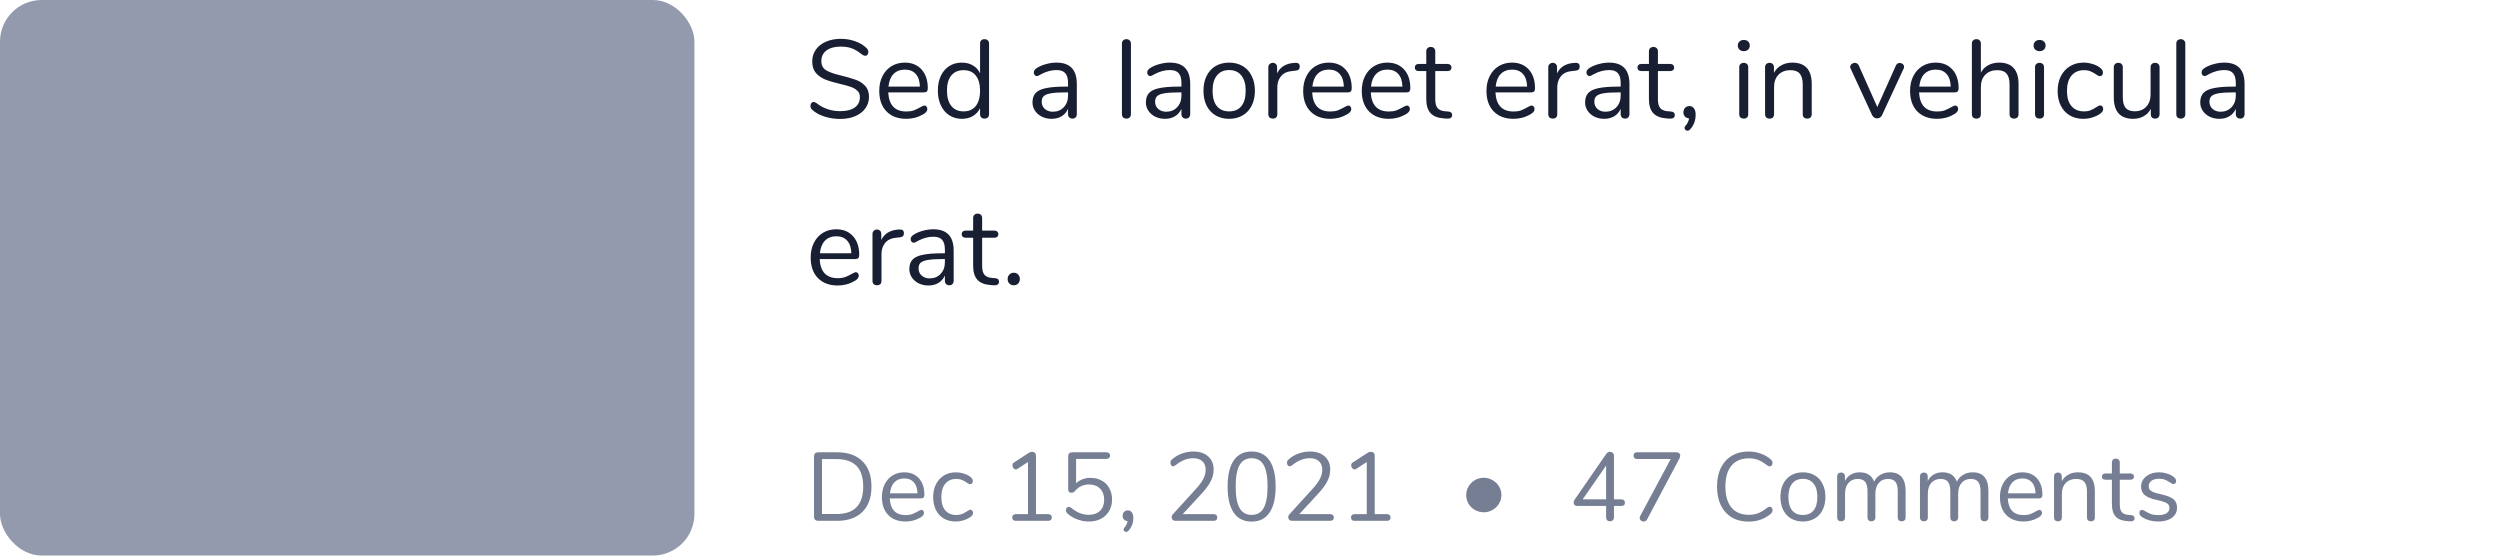 <svg width="360" height="80" viewBox="0 0 360 80" fill="none" xmlns="http://www.w3.org/2000/svg">
<rect width="100" height="80" rx="6" fill="#939AAD"/>
<path d="M120.992 17.128C120.192 17.128 119.424 17.011 118.688 16.776C117.963 16.531 117.381 16.205 116.944 15.8C116.784 15.651 116.704 15.464 116.704 15.24C116.704 15.091 116.747 14.963 116.832 14.856C116.917 14.739 117.019 14.68 117.136 14.68C117.275 14.68 117.424 14.739 117.584 14.856C118.576 15.624 119.707 16.008 120.976 16.008C121.893 16.008 122.597 15.832 123.088 15.48C123.579 15.128 123.824 14.627 123.824 13.976C123.824 13.603 123.707 13.304 123.472 13.08C123.237 12.845 122.928 12.659 122.544 12.52C122.16 12.381 121.643 12.237 120.992 12.088C120.117 11.885 119.397 11.672 118.832 11.448C118.277 11.224 117.824 10.904 117.472 10.488C117.131 10.072 116.96 9.528 116.96 8.856C116.96 8.216 117.131 7.651 117.472 7.16C117.824 6.659 118.309 6.275 118.928 6.008C119.557 5.731 120.272 5.592 121.072 5.592C121.819 5.592 122.512 5.709 123.152 5.944C123.803 6.168 124.347 6.493 124.784 6.92C124.955 7.091 125.04 7.277 125.04 7.48C125.04 7.629 124.997 7.763 124.912 7.88C124.827 7.987 124.725 8.04 124.608 8.04C124.491 8.04 124.336 7.981 124.144 7.864C123.621 7.437 123.136 7.139 122.688 6.968C122.24 6.797 121.701 6.712 121.072 6.712C120.187 6.712 119.499 6.899 119.008 7.272C118.517 7.635 118.272 8.147 118.272 8.808C118.272 9.373 118.485 9.8 118.912 10.088C119.349 10.365 120.016 10.611 120.912 10.824C121.883 11.059 122.645 11.277 123.2 11.48C123.755 11.672 124.213 11.965 124.576 12.36C124.949 12.755 125.136 13.283 125.136 13.944C125.136 14.573 124.96 15.128 124.608 15.608C124.267 16.088 123.781 16.461 123.152 16.728C122.523 16.995 121.803 17.128 120.992 17.128ZM133.107 15.192C133.224 15.192 133.326 15.24 133.411 15.336C133.496 15.432 133.539 15.555 133.539 15.704C133.539 15.971 133.352 16.216 132.979 16.44C132.595 16.664 132.19 16.835 131.763 16.952C131.336 17.059 130.92 17.112 130.515 17.112C129.31 17.112 128.355 16.755 127.651 16.04C126.958 15.325 126.611 14.339 126.611 13.08C126.611 12.28 126.766 11.576 127.075 10.968C127.384 10.349 127.816 9.869 128.371 9.528C128.936 9.187 129.576 9.016 130.291 9.016C131.304 9.016 132.11 9.347 132.707 10.008C133.304 10.669 133.603 11.565 133.603 12.696C133.603 12.909 133.56 13.064 133.475 13.16C133.39 13.256 133.251 13.304 133.059 13.304H127.907C128.003 15.139 128.872 16.056 130.515 16.056C130.931 16.056 131.288 16.003 131.587 15.896C131.886 15.779 132.206 15.624 132.547 15.432C132.824 15.272 133.011 15.192 133.107 15.192ZM130.307 10.024C129.624 10.024 129.075 10.237 128.659 10.664C128.254 11.091 128.014 11.693 127.939 12.472H132.467C132.446 11.683 132.248 11.08 131.875 10.664C131.502 10.237 130.979 10.024 130.307 10.024ZM141.769 5.64C141.971 5.64 142.131 5.699 142.249 5.816C142.366 5.933 142.425 6.083 142.425 6.264V16.44C142.425 16.632 142.366 16.787 142.249 16.904C142.131 17.021 141.971 17.08 141.769 17.08C141.566 17.08 141.406 17.021 141.289 16.904C141.182 16.787 141.129 16.632 141.129 16.44V15.576C140.894 16.067 140.547 16.445 140.089 16.712C139.641 16.979 139.113 17.112 138.505 17.112C137.822 17.112 137.219 16.941 136.697 16.6C136.174 16.259 135.769 15.784 135.481 15.176C135.193 14.557 135.049 13.843 135.049 13.032C135.049 12.232 135.193 11.528 135.481 10.92C135.769 10.312 136.174 9.843 136.697 9.512C137.219 9.181 137.822 9.016 138.505 9.016C139.113 9.016 139.641 9.149 140.089 9.416C140.547 9.683 140.894 10.061 141.129 10.552V6.264C141.129 6.072 141.182 5.923 141.289 5.816C141.406 5.699 141.566 5.64 141.769 5.64ZM138.761 16.04C139.518 16.04 140.099 15.784 140.505 15.272C140.921 14.749 141.129 14.013 141.129 13.064C141.129 12.115 140.921 11.384 140.505 10.872C140.099 10.36 139.518 10.104 138.761 10.104C138.003 10.104 137.411 10.36 136.985 10.872C136.569 11.384 136.361 12.104 136.361 13.032C136.361 13.981 136.569 14.723 136.985 15.256C137.411 15.779 138.003 16.04 138.761 16.04ZM152.134 9.016C154.086 9.016 155.062 10.04 155.062 12.088V16.44C155.062 16.632 155.003 16.787 154.886 16.904C154.779 17.021 154.63 17.08 154.438 17.08C154.246 17.08 154.091 17.021 153.974 16.904C153.857 16.787 153.798 16.632 153.798 16.44V15.672C153.595 16.131 153.286 16.488 152.87 16.744C152.454 16.989 151.974 17.112 151.43 17.112C150.929 17.112 150.465 17.011 150.038 16.808C149.622 16.605 149.291 16.323 149.046 15.96C148.801 15.597 148.678 15.197 148.678 14.76C148.678 14.173 148.827 13.72 149.126 13.4C149.425 13.069 149.915 12.835 150.598 12.696C151.281 12.547 152.23 12.472 153.446 12.472H153.798V11.944C153.798 11.304 153.665 10.835 153.398 10.536C153.142 10.237 152.721 10.088 152.134 10.088C151.409 10.088 150.673 10.285 149.926 10.68C149.638 10.861 149.435 10.952 149.318 10.952C149.19 10.952 149.083 10.904 148.998 10.808C148.913 10.712 148.87 10.589 148.87 10.44C148.87 10.291 148.913 10.163 148.998 10.056C149.094 9.939 149.243 9.821 149.446 9.704C149.819 9.491 150.241 9.325 150.71 9.208C151.19 9.08 151.665 9.016 152.134 9.016ZM151.606 16.088C152.246 16.088 152.769 15.875 153.174 15.448C153.59 15.011 153.798 14.451 153.798 13.768V13.304H153.51C152.571 13.304 151.857 13.347 151.366 13.432C150.875 13.507 150.523 13.64 150.31 13.832C150.107 14.013 150.006 14.285 150.006 14.648C150.006 15.064 150.155 15.411 150.454 15.688C150.763 15.955 151.147 16.088 151.606 16.088ZM162.215 17.08C162.023 17.08 161.863 17.027 161.735 16.92C161.618 16.803 161.559 16.643 161.559 16.44V6.28C161.559 6.077 161.618 5.923 161.735 5.816C161.863 5.699 162.023 5.64 162.215 5.64C162.397 5.64 162.546 5.699 162.663 5.816C162.791 5.923 162.855 6.077 162.855 6.28V16.44C162.855 16.643 162.791 16.803 162.663 16.92C162.546 17.027 162.397 17.08 162.215 17.08ZM168.462 9.016C170.414 9.016 171.39 10.04 171.39 12.088V16.44C171.39 16.632 171.331 16.787 171.214 16.904C171.107 17.021 170.958 17.08 170.766 17.08C170.574 17.08 170.419 17.021 170.302 16.904C170.185 16.787 170.126 16.632 170.126 16.44V15.672C169.923 16.131 169.614 16.488 169.198 16.744C168.782 16.989 168.302 17.112 167.758 17.112C167.257 17.112 166.793 17.011 166.366 16.808C165.95 16.605 165.619 16.323 165.374 15.96C165.129 15.597 165.006 15.197 165.006 14.76C165.006 14.173 165.155 13.72 165.454 13.4C165.753 13.069 166.243 12.835 166.926 12.696C167.609 12.547 168.558 12.472 169.774 12.472H170.126V11.944C170.126 11.304 169.993 10.835 169.726 10.536C169.47 10.237 169.049 10.088 168.462 10.088C167.737 10.088 167.001 10.285 166.254 10.68C165.966 10.861 165.763 10.952 165.646 10.952C165.518 10.952 165.411 10.904 165.326 10.808C165.241 10.712 165.198 10.589 165.198 10.44C165.198 10.291 165.241 10.163 165.326 10.056C165.422 9.939 165.571 9.821 165.774 9.704C166.147 9.491 166.569 9.325 167.038 9.208C167.518 9.08 167.993 9.016 168.462 9.016ZM167.934 16.088C168.574 16.088 169.097 15.875 169.502 15.448C169.918 15.011 170.126 14.451 170.126 13.768V13.304H169.838C168.899 13.304 168.185 13.347 167.694 13.432C167.203 13.507 166.851 13.64 166.638 13.832C166.435 14.013 166.334 14.285 166.334 14.648C166.334 15.064 166.483 15.411 166.782 15.688C167.091 15.955 167.475 16.088 167.934 16.088ZM176.995 17.112C176.259 17.112 175.608 16.947 175.043 16.616C174.488 16.285 174.056 15.816 173.747 15.208C173.448 14.589 173.299 13.875 173.299 13.064C173.299 12.253 173.448 11.544 173.747 10.936C174.056 10.317 174.488 9.843 175.043 9.512C175.608 9.181 176.259 9.016 176.995 9.016C177.731 9.016 178.381 9.181 178.947 9.512C179.512 9.843 179.944 10.317 180.243 10.936C180.552 11.544 180.707 12.253 180.707 13.064C180.707 13.875 180.552 14.589 180.243 15.208C179.944 15.816 179.512 16.285 178.947 16.616C178.381 16.947 177.731 17.112 176.995 17.112ZM176.995 16.04C177.763 16.04 178.349 15.789 178.755 15.288C179.171 14.776 179.379 14.035 179.379 13.064C179.379 12.115 179.171 11.384 178.755 10.872C178.339 10.349 177.752 10.088 176.995 10.088C176.237 10.088 175.651 10.349 175.235 10.872C174.819 11.384 174.611 12.115 174.611 13.064C174.611 14.024 174.813 14.76 175.219 15.272C175.635 15.784 176.227 16.04 176.995 16.04ZM186.494 9.048C186.942 9.016 187.166 9.197 187.166 9.592C187.166 9.763 187.118 9.901 187.022 10.008C186.926 10.104 186.76 10.163 186.526 10.184L186.046 10.232C185.331 10.296 184.798 10.552 184.446 11C184.104 11.437 183.934 11.955 183.934 12.552V16.44C183.934 16.653 183.875 16.813 183.758 16.92C183.64 17.027 183.486 17.08 183.294 17.08C183.102 17.08 182.942 17.027 182.814 16.92C182.696 16.803 182.638 16.643 182.638 16.44V9.688C182.638 9.485 182.702 9.331 182.83 9.224C182.958 9.107 183.112 9.048 183.294 9.048C183.464 9.048 183.608 9.107 183.726 9.224C183.843 9.331 183.902 9.48 183.902 9.672V10.568C184.126 10.099 184.44 9.741 184.846 9.496C185.262 9.251 185.736 9.107 186.27 9.064L186.494 9.048ZM194.154 15.192C194.271 15.192 194.373 15.24 194.458 15.336C194.543 15.432 194.586 15.555 194.586 15.704C194.586 15.971 194.399 16.216 194.026 16.44C193.642 16.664 193.237 16.835 192.81 16.952C192.383 17.059 191.967 17.112 191.562 17.112C190.357 17.112 189.402 16.755 188.698 16.04C188.005 15.325 187.658 14.339 187.658 13.08C187.658 12.28 187.813 11.576 188.122 10.968C188.431 10.349 188.863 9.869 189.418 9.528C189.983 9.187 190.623 9.016 191.338 9.016C192.351 9.016 193.157 9.347 193.754 10.008C194.351 10.669 194.65 11.565 194.65 12.696C194.65 12.909 194.607 13.064 194.522 13.16C194.437 13.256 194.298 13.304 194.106 13.304H188.954C189.05 15.139 189.919 16.056 191.562 16.056C191.978 16.056 192.335 16.003 192.634 15.896C192.933 15.779 193.253 15.624 193.594 15.432C193.871 15.272 194.058 15.192 194.154 15.192ZM191.354 10.024C190.671 10.024 190.122 10.237 189.706 10.664C189.301 11.091 189.061 11.693 188.986 12.472H193.514C193.493 11.683 193.295 11.08 192.922 10.664C192.549 10.237 192.026 10.024 191.354 10.024ZM202.591 15.192C202.709 15.192 202.81 15.24 202.895 15.336C202.981 15.432 203.023 15.555 203.023 15.704C203.023 15.971 202.837 16.216 202.463 16.44C202.079 16.664 201.674 16.835 201.247 16.952C200.821 17.059 200.405 17.112 199.999 17.112C198.794 17.112 197.839 16.755 197.135 16.04C196.442 15.325 196.095 14.339 196.095 13.08C196.095 12.28 196.25 11.576 196.559 10.968C196.869 10.349 197.301 9.869 197.855 9.528C198.421 9.187 199.061 9.016 199.775 9.016C200.789 9.016 201.594 9.347 202.191 10.008C202.789 10.669 203.087 11.565 203.087 12.696C203.087 12.909 203.045 13.064 202.959 13.16C202.874 13.256 202.735 13.304 202.543 13.304H197.391C197.487 15.139 198.357 16.056 199.999 16.056C200.415 16.056 200.773 16.003 201.071 15.896C201.37 15.779 201.69 15.624 202.031 15.432C202.309 15.272 202.495 15.192 202.591 15.192ZM199.791 10.024C199.109 10.024 198.559 10.237 198.143 10.664C197.738 11.091 197.498 11.693 197.423 12.472H201.951C201.93 11.683 201.733 11.08 201.359 10.664C200.986 10.237 200.463 10.024 199.791 10.024ZM208.55 16.056C208.923 16.088 209.11 16.259 209.11 16.568C209.11 16.749 209.041 16.888 208.902 16.984C208.774 17.069 208.577 17.101 208.31 17.08L207.878 17.048C207.025 16.984 206.395 16.728 205.99 16.28C205.585 15.832 205.382 15.155 205.382 14.248V10.232H204.31C204.129 10.232 203.985 10.189 203.878 10.104C203.782 10.008 203.734 9.885 203.734 9.736C203.734 9.576 203.782 9.448 203.878 9.352C203.985 9.256 204.129 9.208 204.31 9.208H205.382V7.4C205.382 7.197 205.441 7.043 205.558 6.936C205.675 6.819 205.835 6.76 206.038 6.76C206.23 6.76 206.385 6.819 206.502 6.936C206.619 7.043 206.678 7.197 206.678 7.4V9.208H208.454C208.625 9.208 208.758 9.256 208.854 9.352C208.961 9.448 209.014 9.576 209.014 9.736C209.014 9.885 208.961 10.008 208.854 10.104C208.758 10.189 208.625 10.232 208.454 10.232H206.678V14.312C206.678 14.899 206.795 15.325 207.03 15.592C207.275 15.848 207.638 15.992 208.118 16.024L208.55 16.056ZM220.545 15.192C220.662 15.192 220.763 15.24 220.849 15.336C220.934 15.432 220.977 15.555 220.977 15.704C220.977 15.971 220.79 16.216 220.417 16.44C220.033 16.664 219.627 16.835 219.201 16.952C218.774 17.059 218.358 17.112 217.953 17.112C216.747 17.112 215.793 16.755 215.089 16.04C214.395 15.325 214.049 14.339 214.049 13.08C214.049 12.28 214.203 11.576 214.513 10.968C214.822 10.349 215.254 9.869 215.809 9.528C216.374 9.187 217.014 9.016 217.729 9.016C218.742 9.016 219.547 9.347 220.145 10.008C220.742 10.669 221.041 11.565 221.041 12.696C221.041 12.909 220.998 13.064 220.913 13.16C220.827 13.256 220.689 13.304 220.497 13.304H215.345C215.441 15.139 216.31 16.056 217.953 16.056C218.369 16.056 218.726 16.003 219.025 15.896C219.323 15.779 219.643 15.624 219.985 15.432C220.262 15.272 220.449 15.192 220.545 15.192ZM217.745 10.024C217.062 10.024 216.513 10.237 216.097 10.664C215.691 11.091 215.451 11.693 215.377 12.472H219.905C219.883 11.683 219.686 11.08 219.313 10.664C218.939 10.237 218.417 10.024 217.745 10.024ZM226.806 9.048C227.254 9.016 227.478 9.197 227.478 9.592C227.478 9.763 227.43 9.901 227.334 10.008C227.238 10.104 227.073 10.163 226.838 10.184L226.358 10.232C225.643 10.296 225.11 10.552 224.758 11C224.417 11.437 224.246 11.955 224.246 12.552V16.44C224.246 16.653 224.187 16.813 224.07 16.92C223.953 17.027 223.798 17.08 223.606 17.08C223.414 17.08 223.254 17.027 223.126 16.92C223.009 16.803 222.95 16.643 222.95 16.44V9.688C222.95 9.485 223.014 9.331 223.142 9.224C223.27 9.107 223.425 9.048 223.606 9.048C223.777 9.048 223.921 9.107 224.038 9.224C224.155 9.331 224.214 9.48 224.214 9.672V10.568C224.438 10.099 224.753 9.741 225.158 9.496C225.574 9.251 226.049 9.107 226.582 9.064L226.806 9.048ZM231.712 9.016C233.664 9.016 234.64 10.04 234.64 12.088V16.44C234.64 16.632 234.581 16.787 234.464 16.904C234.357 17.021 234.208 17.08 234.016 17.08C233.824 17.08 233.669 17.021 233.552 16.904C233.435 16.787 233.376 16.632 233.376 16.44V15.672C233.173 16.131 232.864 16.488 232.448 16.744C232.032 16.989 231.552 17.112 231.008 17.112C230.507 17.112 230.043 17.011 229.616 16.808C229.2 16.605 228.869 16.323 228.624 15.96C228.379 15.597 228.256 15.197 228.256 14.76C228.256 14.173 228.405 13.72 228.704 13.4C229.003 13.069 229.493 12.835 230.176 12.696C230.859 12.547 231.808 12.472 233.024 12.472H233.376V11.944C233.376 11.304 233.243 10.835 232.976 10.536C232.72 10.237 232.299 10.088 231.712 10.088C230.987 10.088 230.251 10.285 229.504 10.68C229.216 10.861 229.013 10.952 228.896 10.952C228.768 10.952 228.661 10.904 228.576 10.808C228.491 10.712 228.448 10.589 228.448 10.44C228.448 10.291 228.491 10.163 228.576 10.056C228.672 9.939 228.821 9.821 229.024 9.704C229.397 9.491 229.819 9.325 230.288 9.208C230.768 9.08 231.243 9.016 231.712 9.016ZM231.184 16.088C231.824 16.088 232.347 15.875 232.752 15.448C233.168 15.011 233.376 14.451 233.376 13.768V13.304H233.088C232.149 13.304 231.435 13.347 230.944 13.432C230.453 13.507 230.101 13.64 229.888 13.832C229.685 14.013 229.584 14.285 229.584 14.648C229.584 15.064 229.733 15.411 230.032 15.688C230.341 15.955 230.725 16.088 231.184 16.088ZM240.613 16.056C240.986 16.088 241.173 16.259 241.173 16.568C241.173 16.749 241.103 16.888 240.965 16.984C240.837 17.069 240.639 17.101 240.373 17.08L239.941 17.048C239.087 16.984 238.458 16.728 238.053 16.28C237.647 15.832 237.445 15.155 237.445 14.248V10.232H236.373C236.191 10.232 236.047 10.189 235.941 10.104C235.845 10.008 235.796 9.885 235.796 9.736C235.796 9.576 235.845 9.448 235.941 9.352C236.047 9.256 236.191 9.208 236.373 9.208H237.445V7.4C237.445 7.197 237.503 7.043 237.621 6.936C237.738 6.819 237.898 6.76 238.101 6.76C238.293 6.76 238.447 6.819 238.565 6.936C238.682 7.043 238.741 7.197 238.741 7.4V9.208H240.516C240.687 9.208 240.821 9.256 240.917 9.352C241.023 9.448 241.077 9.576 241.077 9.736C241.077 9.885 241.023 10.008 240.917 10.104C240.821 10.189 240.687 10.232 240.516 10.232H238.741V14.312C238.741 14.899 238.858 15.325 239.093 15.592C239.338 15.848 239.701 15.992 240.181 16.024L240.613 16.056ZM243.277 15.272C243.543 15.272 243.757 15.379 243.917 15.592C244.087 15.795 244.173 16.104 244.173 16.52C244.173 17.363 243.901 18.072 243.357 18.648C243.25 18.765 243.127 18.824 242.989 18.824C242.882 18.824 242.786 18.781 242.701 18.696C242.615 18.621 242.573 18.531 242.573 18.424C242.573 18.307 242.615 18.205 242.701 18.12C242.978 17.832 243.154 17.475 243.229 17.048C242.994 17.027 242.797 16.941 242.637 16.792C242.487 16.632 242.413 16.429 242.413 16.184C242.413 15.917 242.493 15.699 242.653 15.528C242.823 15.357 243.031 15.272 243.277 15.272ZM251.106 17.08C250.914 17.08 250.754 17.027 250.626 16.92C250.509 16.803 250.45 16.643 250.45 16.44V9.688C250.45 9.485 250.509 9.331 250.626 9.224C250.754 9.107 250.914 9.048 251.106 9.048C251.298 9.048 251.453 9.107 251.57 9.224C251.687 9.331 251.746 9.485 251.746 9.688V16.44C251.746 16.653 251.687 16.813 251.57 16.92C251.453 17.027 251.298 17.08 251.106 17.08ZM251.106 7.368C250.85 7.368 250.642 7.293 250.482 7.144C250.322 6.995 250.242 6.797 250.242 6.552C250.242 6.317 250.322 6.125 250.482 5.976C250.642 5.827 250.85 5.752 251.106 5.752C251.362 5.752 251.57 5.827 251.73 5.976C251.89 6.125 251.97 6.317 251.97 6.552C251.97 6.797 251.89 6.995 251.73 7.144C251.57 7.293 251.362 7.368 251.106 7.368ZM258.089 9.016C259.955 9.016 260.889 10.045 260.889 12.104V16.44C260.889 16.643 260.83 16.803 260.713 16.92C260.606 17.027 260.451 17.08 260.249 17.08C260.046 17.08 259.886 17.027 259.769 16.92C259.651 16.803 259.593 16.643 259.593 16.44V12.184C259.593 11.459 259.449 10.931 259.161 10.6C258.883 10.269 258.435 10.104 257.817 10.104C257.102 10.104 256.531 10.323 256.105 10.76C255.678 11.197 255.465 11.789 255.465 12.536V16.44C255.465 16.643 255.406 16.803 255.289 16.92C255.182 17.027 255.027 17.08 254.825 17.08C254.622 17.08 254.462 17.027 254.345 16.92C254.227 16.803 254.169 16.643 254.169 16.44V9.688C254.169 9.496 254.227 9.341 254.345 9.224C254.462 9.107 254.622 9.048 254.825 9.048C255.017 9.048 255.166 9.107 255.273 9.224C255.39 9.341 255.449 9.491 255.449 9.672V10.488C255.705 10.008 256.062 9.645 256.521 9.4C256.979 9.144 257.502 9.016 258.089 9.016ZM273.004 9.448C273.121 9.192 273.308 9.064 273.564 9.064C273.724 9.064 273.868 9.117 273.996 9.224C274.124 9.331 274.188 9.464 274.188 9.624C274.188 9.72 274.166 9.805 274.124 9.88L271.004 16.6C270.94 16.739 270.844 16.851 270.716 16.936C270.588 17.011 270.449 17.048 270.299 17.048C270.161 17.048 270.028 17.011 269.9 16.936C269.772 16.851 269.67 16.739 269.596 16.6L266.492 9.88C266.449 9.805 266.428 9.725 266.428 9.64C266.428 9.48 266.497 9.341 266.636 9.224C266.785 9.107 266.945 9.048 267.116 9.048C267.222 9.048 267.324 9.08 267.42 9.144C267.526 9.208 267.606 9.299 267.66 9.416L270.332 15.416L273.004 9.448ZM281.545 15.192C281.662 15.192 281.763 15.24 281.849 15.336C281.934 15.432 281.977 15.555 281.977 15.704C281.977 15.971 281.79 16.216 281.417 16.44C281.033 16.664 280.627 16.835 280.201 16.952C279.774 17.059 279.358 17.112 278.953 17.112C277.747 17.112 276.793 16.755 276.089 16.04C275.395 15.325 275.049 14.339 275.049 13.08C275.049 12.28 275.203 11.576 275.513 10.968C275.822 10.349 276.254 9.869 276.809 9.528C277.374 9.187 278.014 9.016 278.729 9.016C279.742 9.016 280.547 9.347 281.145 10.008C281.742 10.669 282.041 11.565 282.041 12.696C282.041 12.909 281.998 13.064 281.913 13.16C281.827 13.256 281.689 13.304 281.497 13.304H276.345C276.441 15.139 277.31 16.056 278.953 16.056C279.369 16.056 279.726 16.003 280.025 15.896C280.323 15.779 280.643 15.624 280.985 15.432C281.262 15.272 281.449 15.192 281.545 15.192ZM278.745 10.024C278.062 10.024 277.513 10.237 277.097 10.664C276.691 11.091 276.451 11.693 276.377 12.472H280.905C280.883 11.683 280.686 11.08 280.313 10.664C279.939 10.237 279.417 10.024 278.745 10.024ZM287.886 9.016C288.803 9.016 289.497 9.277 289.966 9.8C290.435 10.312 290.67 11.08 290.67 12.104V16.44C290.67 16.643 290.611 16.803 290.494 16.92C290.377 17.027 290.222 17.08 290.03 17.08C289.827 17.08 289.667 17.027 289.55 16.92C289.433 16.803 289.374 16.643 289.374 16.44V12.136C289.374 11.443 289.23 10.931 288.942 10.6C288.665 10.269 288.217 10.104 287.598 10.104C286.883 10.104 286.313 10.323 285.886 10.76C285.459 11.197 285.246 11.789 285.246 12.536V16.44C285.246 16.643 285.187 16.803 285.07 16.92C284.963 17.027 284.809 17.08 284.606 17.08C284.403 17.08 284.243 17.027 284.126 16.92C284.009 16.803 283.95 16.643 283.95 16.44V6.264C283.95 6.083 284.009 5.933 284.126 5.816C284.254 5.699 284.414 5.64 284.606 5.64C284.809 5.64 284.963 5.699 285.07 5.816C285.187 5.923 285.246 6.072 285.246 6.264V10.456C285.502 9.987 285.859 9.629 286.318 9.384C286.777 9.139 287.299 9.016 287.886 9.016ZM293.7 17.08C293.508 17.08 293.348 17.027 293.22 16.92C293.102 16.803 293.044 16.643 293.044 16.44V9.688C293.044 9.485 293.102 9.331 293.22 9.224C293.348 9.107 293.508 9.048 293.7 9.048C293.892 9.048 294.046 9.107 294.164 9.224C294.281 9.331 294.34 9.485 294.34 9.688V16.44C294.34 16.653 294.281 16.813 294.164 16.92C294.046 17.027 293.892 17.08 293.7 17.08ZM293.7 7.368C293.444 7.368 293.236 7.293 293.076 7.144C292.916 6.995 292.836 6.797 292.836 6.552C292.836 6.317 292.916 6.125 293.076 5.976C293.236 5.827 293.444 5.752 293.7 5.752C293.956 5.752 294.164 5.827 294.324 5.976C294.484 6.125 294.564 6.317 294.564 6.552C294.564 6.797 294.484 6.995 294.324 7.144C294.164 7.293 293.956 7.368 293.7 7.368ZM299.979 17.112C299.253 17.112 298.608 16.947 298.043 16.616C297.488 16.285 297.056 15.816 296.747 15.208C296.448 14.6 296.299 13.896 296.299 13.096C296.299 12.296 296.453 11.587 296.763 10.968C297.083 10.349 297.525 9.869 298.091 9.528C298.656 9.187 299.307 9.016 300.043 9.016C300.448 9.016 300.848 9.075 301.243 9.192C301.648 9.299 302 9.459 302.299 9.672C302.491 9.8 302.624 9.928 302.699 10.056C302.784 10.173 302.827 10.307 302.827 10.456C302.827 10.605 302.784 10.728 302.699 10.824C302.624 10.92 302.523 10.968 302.395 10.968C302.32 10.968 302.24 10.947 302.155 10.904C302.069 10.861 301.995 10.819 301.931 10.776C301.877 10.733 301.84 10.707 301.819 10.696C301.541 10.515 301.275 10.371 301.019 10.264C300.773 10.157 300.469 10.104 300.107 10.104C299.328 10.104 298.72 10.371 298.283 10.904C297.856 11.427 297.643 12.157 297.643 13.096C297.643 14.035 297.856 14.76 298.283 15.272C298.72 15.784 299.328 16.04 300.107 16.04C300.469 16.04 300.779 15.987 301.035 15.88C301.301 15.773 301.568 15.629 301.835 15.448C301.952 15.373 302.064 15.309 302.171 15.256C302.277 15.203 302.368 15.176 302.443 15.176C302.56 15.176 302.656 15.224 302.731 15.32C302.816 15.416 302.859 15.539 302.859 15.688C302.859 15.827 302.821 15.955 302.747 16.072C302.672 16.179 302.533 16.301 302.331 16.44C302.032 16.643 301.669 16.808 301.243 16.936C300.827 17.053 300.405 17.112 299.979 17.112ZM310.339 9.048C310.541 9.048 310.696 9.107 310.803 9.224C310.92 9.341 310.979 9.496 310.979 9.688V16.456C310.979 16.637 310.92 16.787 310.803 16.904C310.696 17.021 310.541 17.08 310.339 17.08C310.147 17.08 309.992 17.027 309.875 16.92C309.768 16.803 309.715 16.653 309.715 16.472V15.672C309.469 16.141 309.123 16.499 308.675 16.744C308.237 16.989 307.741 17.112 307.187 17.112C306.259 17.112 305.56 16.856 305.091 16.344C304.621 15.821 304.387 15.053 304.387 14.04V9.688C304.387 9.496 304.445 9.341 304.563 9.224C304.68 9.107 304.84 9.048 305.043 9.048C305.245 9.048 305.4 9.107 305.507 9.224C305.624 9.341 305.683 9.496 305.683 9.688V14.008C305.683 14.701 305.821 15.213 306.099 15.544C306.376 15.864 306.813 16.024 307.411 16.024C308.093 16.024 308.643 15.805 309.059 15.368C309.475 14.92 309.683 14.333 309.683 13.608V9.688C309.683 9.496 309.741 9.341 309.859 9.224C309.976 9.107 310.136 9.048 310.339 9.048ZM314.044 17.08C313.852 17.08 313.692 17.027 313.564 16.92C313.446 16.803 313.388 16.643 313.388 16.44V6.28C313.388 6.077 313.446 5.923 313.564 5.816C313.692 5.699 313.852 5.64 314.044 5.64C314.225 5.64 314.374 5.699 314.492 5.816C314.62 5.923 314.684 6.077 314.684 6.28V16.44C314.684 16.643 314.62 16.803 314.492 16.92C314.374 17.027 314.225 17.08 314.044 17.08ZM320.29 9.016C322.242 9.016 323.218 10.04 323.218 12.088V16.44C323.218 16.632 323.16 16.787 323.042 16.904C322.936 17.021 322.786 17.08 322.594 17.08C322.402 17.08 322.248 17.021 322.13 16.904C322.013 16.787 321.954 16.632 321.954 16.44V15.672C321.752 16.131 321.442 16.488 321.026 16.744C320.61 16.989 320.13 17.112 319.586 17.112C319.085 17.112 318.621 17.011 318.194 16.808C317.778 16.605 317.448 16.323 317.202 15.96C316.957 15.597 316.834 15.197 316.834 14.76C316.834 14.173 316.984 13.72 317.282 13.4C317.581 13.069 318.072 12.835 318.754 12.696C319.437 12.547 320.386 12.472 321.602 12.472H321.954V11.944C321.954 11.304 321.821 10.835 321.554 10.536C321.298 10.237 320.877 10.088 320.29 10.088C319.565 10.088 318.829 10.285 318.082 10.68C317.794 10.861 317.592 10.952 317.474 10.952C317.346 10.952 317.24 10.904 317.154 10.808C317.069 10.712 317.026 10.589 317.026 10.44C317.026 10.291 317.069 10.163 317.154 10.056C317.25 9.939 317.4 9.821 317.602 9.704C317.976 9.491 318.397 9.325 318.866 9.208C319.346 9.08 319.821 9.016 320.29 9.016ZM319.762 16.088C320.402 16.088 320.925 15.875 321.33 15.448C321.746 15.011 321.954 14.451 321.954 13.768V13.304H321.666C320.728 13.304 320.013 13.347 319.522 13.432C319.032 13.507 318.68 13.64 318.466 13.832C318.264 14.013 318.162 14.285 318.162 14.648C318.162 15.064 318.312 15.411 318.61 15.688C318.92 15.955 319.304 16.088 319.762 16.088ZM123.232 39.192C123.349 39.192 123.451 39.24 123.536 39.336C123.621 39.432 123.664 39.555 123.664 39.704C123.664 39.971 123.477 40.216 123.104 40.44C122.72 40.664 122.315 40.835 121.888 40.952C121.461 41.059 121.045 41.112 120.64 41.112C119.435 41.112 118.48 40.755 117.776 40.04C117.083 39.325 116.736 38.339 116.736 37.08C116.736 36.28 116.891 35.576 117.2 34.968C117.509 34.349 117.941 33.869 118.496 33.528C119.061 33.187 119.701 33.016 120.416 33.016C121.429 33.016 122.235 33.347 122.832 34.008C123.429 34.669 123.728 35.565 123.728 36.696C123.728 36.909 123.685 37.064 123.6 37.16C123.515 37.256 123.376 37.304 123.184 37.304H118.032C118.128 39.139 118.997 40.056 120.64 40.056C121.056 40.056 121.413 40.003 121.712 39.896C122.011 39.779 122.331 39.624 122.672 39.432C122.949 39.272 123.136 39.192 123.232 39.192ZM120.432 34.024C119.749 34.024 119.2 34.237 118.784 34.664C118.379 35.091 118.139 35.693 118.064 36.472H122.592C122.571 35.683 122.373 35.08 122 34.664C121.627 34.237 121.104 34.024 120.432 34.024ZM129.494 33.048C129.942 33.016 130.166 33.197 130.166 33.592C130.166 33.763 130.118 33.901 130.022 34.008C129.926 34.104 129.76 34.163 129.526 34.184L129.046 34.232C128.331 34.296 127.798 34.552 127.446 35C127.104 35.437 126.934 35.955 126.934 36.552V40.44C126.934 40.653 126.875 40.813 126.758 40.92C126.64 41.027 126.486 41.08 126.294 41.08C126.102 41.08 125.942 41.027 125.814 40.92C125.696 40.803 125.638 40.643 125.638 40.44V33.688C125.638 33.485 125.702 33.331 125.83 33.224C125.958 33.107 126.112 33.048 126.294 33.048C126.464 33.048 126.608 33.107 126.726 33.224C126.843 33.331 126.902 33.48 126.902 33.672V34.568C127.126 34.099 127.44 33.741 127.846 33.496C128.262 33.251 128.736 33.107 129.27 33.064L129.494 33.048ZM134.4 33.016C136.352 33.016 137.328 34.04 137.328 36.088V40.44C137.328 40.632 137.269 40.787 137.152 40.904C137.045 41.021 136.896 41.08 136.704 41.08C136.512 41.08 136.357 41.021 136.24 40.904C136.122 40.787 136.064 40.632 136.064 40.44V39.672C135.861 40.131 135.552 40.488 135.136 40.744C134.72 40.989 134.24 41.112 133.696 41.112C133.194 41.112 132.73 41.011 132.304 40.808C131.888 40.605 131.557 40.323 131.312 39.96C131.066 39.597 130.944 39.197 130.944 38.76C130.944 38.173 131.093 37.72 131.392 37.4C131.69 37.069 132.181 36.835 132.864 36.696C133.546 36.547 134.496 36.472 135.712 36.472H136.064V35.944C136.064 35.304 135.93 34.835 135.664 34.536C135.408 34.237 134.986 34.088 134.4 34.088C133.674 34.088 132.938 34.285 132.192 34.68C131.904 34.861 131.701 34.952 131.584 34.952C131.456 34.952 131.349 34.904 131.264 34.808C131.178 34.712 131.136 34.589 131.136 34.44C131.136 34.291 131.178 34.163 131.264 34.056C131.36 33.939 131.509 33.821 131.712 33.704C132.085 33.491 132.506 33.325 132.976 33.208C133.456 33.08 133.93 33.016 134.4 33.016ZM133.872 40.088C134.512 40.088 135.034 39.875 135.44 39.448C135.856 39.011 136.064 38.451 136.064 37.768V37.304H135.776C134.837 37.304 134.122 37.347 133.632 37.432C133.141 37.507 132.789 37.64 132.576 37.832C132.373 38.013 132.272 38.285 132.272 38.648C132.272 39.064 132.421 39.411 132.72 39.688C133.029 39.955 133.413 40.088 133.872 40.088ZM143.3 40.056C143.673 40.088 143.86 40.259 143.86 40.568C143.86 40.749 143.791 40.888 143.652 40.984C143.524 41.069 143.327 41.101 143.06 41.08L142.628 41.048C141.775 40.984 141.145 40.728 140.74 40.28C140.335 39.832 140.132 39.155 140.132 38.248V34.232H139.06C138.879 34.232 138.735 34.189 138.628 34.104C138.532 34.008 138.484 33.885 138.484 33.736C138.484 33.576 138.532 33.448 138.628 33.352C138.735 33.256 138.879 33.208 139.06 33.208H140.132V31.4C140.132 31.197 140.191 31.043 140.308 30.936C140.425 30.819 140.585 30.76 140.788 30.76C140.98 30.76 141.135 30.819 141.252 30.936C141.369 31.043 141.428 31.197 141.428 31.4V33.208H143.204C143.375 33.208 143.508 33.256 143.604 33.352C143.711 33.448 143.764 33.576 143.764 33.736C143.764 33.885 143.711 34.008 143.604 34.104C143.508 34.189 143.375 34.232 143.204 34.232H141.428V38.312C141.428 38.899 141.545 39.325 141.78 39.592C142.025 39.848 142.388 39.992 142.868 40.024L143.3 40.056ZM145.996 41.08C145.74 41.08 145.527 41 145.356 40.84C145.186 40.669 145.1 40.451 145.1 40.184C145.1 39.917 145.186 39.699 145.356 39.528C145.527 39.357 145.74 39.272 145.996 39.272C146.242 39.272 146.444 39.357 146.604 39.528C146.775 39.699 146.86 39.917 146.86 40.184C146.86 40.451 146.775 40.669 146.604 40.84C146.444 41 146.242 41.08 145.996 41.08Z" fill="#191F33"/>
<path d="M117.806 75C117.629 75 117.484 74.949 117.372 74.846C117.269 74.743 117.218 74.608 117.218 74.44V65.69C117.218 65.522 117.269 65.387 117.372 65.284C117.484 65.181 117.629 65.13 117.806 65.13H120.536C122.113 65.13 123.331 65.559 124.19 66.418C125.058 67.267 125.492 68.481 125.492 70.058C125.492 71.635 125.058 72.853 124.19 73.712C123.322 74.571 122.104 75 120.536 75H117.806ZM120.466 74.02C123.023 74.02 124.302 72.699 124.302 70.058C124.302 67.426 123.023 66.11 120.466 66.11H118.366V74.02H120.466ZM132.678 73.418C132.78 73.418 132.869 73.46 132.944 73.544C133.018 73.628 133.056 73.735 133.056 73.866C133.056 74.099 132.892 74.314 132.566 74.51C132.23 74.706 131.875 74.855 131.502 74.958C131.128 75.051 130.764 75.098 130.41 75.098C129.355 75.098 128.52 74.785 127.904 74.16C127.297 73.535 126.994 72.671 126.994 71.57C126.994 70.87 127.129 70.254 127.4 69.722C127.67 69.181 128.048 68.761 128.534 68.462C129.028 68.163 129.588 68.014 130.214 68.014C131.1 68.014 131.805 68.303 132.328 68.882C132.85 69.461 133.112 70.245 133.112 71.234C133.112 71.421 133.074 71.556 133 71.64C132.925 71.724 132.804 71.766 132.636 71.766H128.128C128.212 73.371 128.972 74.174 130.41 74.174C130.774 74.174 131.086 74.127 131.348 74.034C131.609 73.931 131.889 73.796 132.188 73.628C132.43 73.488 132.594 73.418 132.678 73.418ZM130.228 68.896C129.63 68.896 129.15 69.083 128.786 69.456C128.431 69.829 128.221 70.357 128.156 71.038H132.118C132.099 70.347 131.926 69.82 131.6 69.456C131.273 69.083 130.816 68.896 130.228 68.896ZM137.596 75.098C136.962 75.098 136.397 74.953 135.902 74.664C135.417 74.375 135.039 73.964 134.768 73.432C134.507 72.9 134.376 72.284 134.376 71.584C134.376 70.884 134.512 70.263 134.782 69.722C135.062 69.181 135.45 68.761 135.944 68.462C136.439 68.163 137.008 68.014 137.652 68.014C138.007 68.014 138.357 68.065 138.702 68.168C139.057 68.261 139.365 68.401 139.626 68.588C139.794 68.7 139.911 68.812 139.976 68.924C140.051 69.027 140.088 69.143 140.088 69.274C140.088 69.405 140.051 69.512 139.976 69.596C139.911 69.68 139.822 69.722 139.71 69.722C139.645 69.722 139.575 69.703 139.5 69.666C139.426 69.629 139.36 69.591 139.304 69.554C139.258 69.517 139.225 69.493 139.206 69.484C138.964 69.325 138.73 69.199 138.506 69.106C138.292 69.013 138.026 68.966 137.708 68.966C137.027 68.966 136.495 69.199 136.112 69.666C135.739 70.123 135.552 70.763 135.552 71.584C135.552 72.405 135.739 73.04 136.112 73.488C136.495 73.936 137.027 74.16 137.708 74.16C138.026 74.16 138.296 74.113 138.52 74.02C138.754 73.927 138.987 73.801 139.22 73.642C139.323 73.577 139.421 73.521 139.514 73.474C139.608 73.427 139.687 73.404 139.752 73.404C139.855 73.404 139.939 73.446 140.004 73.53C140.079 73.614 140.116 73.721 140.116 73.852C140.116 73.973 140.084 74.085 140.018 74.188C139.953 74.281 139.832 74.389 139.654 74.51C139.393 74.687 139.076 74.832 138.702 74.944C138.338 75.047 137.97 75.098 137.596 75.098ZM150.929 74.034C151.097 74.034 151.228 74.076 151.321 74.16C151.414 74.244 151.461 74.361 151.461 74.51C151.461 74.669 151.414 74.79 151.321 74.874C151.237 74.958 151.106 75 150.929 75H146.295C146.118 75 145.982 74.958 145.889 74.874C145.805 74.79 145.763 74.669 145.763 74.51C145.763 74.361 145.81 74.244 145.903 74.16C145.996 74.076 146.127 74.034 146.295 74.034H148.031V66.53L146.505 67.524C146.43 67.571 146.356 67.594 146.281 67.594C146.15 67.594 146.034 67.533 145.931 67.412C145.838 67.291 145.791 67.16 145.791 67.02C145.791 66.824 145.866 66.684 146.015 66.6L148.143 65.214C148.302 65.111 148.465 65.06 148.633 65.06C148.792 65.06 148.922 65.111 149.025 65.214C149.128 65.317 149.179 65.461 149.179 65.648V74.034H150.929ZM157.014 68.812C157.639 68.812 158.185 68.943 158.652 69.204C159.128 69.465 159.492 69.834 159.744 70.31C160.005 70.777 160.136 71.318 160.136 71.934C160.136 72.55 159.996 73.101 159.716 73.586C159.436 74.062 159.044 74.435 158.54 74.706C158.045 74.967 157.471 75.098 156.818 75.098C156.239 75.098 155.674 74.995 155.124 74.79C154.573 74.585 154.106 74.305 153.724 73.95C153.574 73.81 153.5 73.651 153.5 73.474C153.5 73.334 153.537 73.217 153.612 73.124C153.686 73.031 153.775 72.984 153.878 72.984C154.008 72.984 154.139 73.035 154.27 73.138C154.68 73.474 155.091 73.726 155.502 73.894C155.912 74.053 156.342 74.132 156.79 74.132C157.48 74.132 158.022 73.936 158.414 73.544C158.806 73.152 159.002 72.62 159.002 71.948C159.002 71.295 158.806 70.767 158.414 70.366C158.022 69.965 157.494 69.764 156.832 69.764C155.982 69.764 155.292 70.091 154.76 70.744C154.629 70.884 154.47 70.954 154.284 70.954C154.153 70.954 154.041 70.917 153.948 70.842C153.864 70.758 153.822 70.646 153.822 70.506V65.676C153.822 65.517 153.868 65.387 153.962 65.284C154.064 65.181 154.204 65.13 154.382 65.13H159.31C159.478 65.13 159.608 65.172 159.702 65.256C159.804 65.34 159.856 65.457 159.856 65.606C159.856 65.755 159.804 65.872 159.702 65.956C159.608 66.04 159.478 66.082 159.31 66.082H154.956V69.596C155.217 69.344 155.52 69.153 155.866 69.022C156.22 68.882 156.603 68.812 157.014 68.812ZM162.412 73.488C162.645 73.488 162.832 73.581 162.972 73.768C163.121 73.945 163.196 74.216 163.196 74.58C163.196 75.317 162.958 75.938 162.482 76.442C162.389 76.545 162.281 76.596 162.16 76.596C162.067 76.596 161.983 76.559 161.908 76.484C161.833 76.419 161.796 76.339 161.796 76.246C161.796 76.143 161.833 76.055 161.908 75.98C162.151 75.728 162.305 75.415 162.37 75.042C162.165 75.023 161.992 74.949 161.852 74.818C161.721 74.678 161.656 74.501 161.656 74.286C161.656 74.053 161.726 73.861 161.866 73.712C162.015 73.563 162.197 73.488 162.412 73.488ZM174.751 74.034C174.919 74.034 175.049 74.076 175.143 74.16C175.236 74.244 175.283 74.361 175.283 74.51C175.283 74.837 175.105 75 174.751 75H169.263C169.104 75 168.973 74.953 168.871 74.86C168.768 74.757 168.717 74.636 168.717 74.496C168.717 74.319 168.782 74.165 168.913 74.034L172.287 70.324C172.753 69.801 173.089 69.335 173.295 68.924C173.509 68.504 173.617 68.084 173.617 67.664C173.617 67.123 173.458 66.707 173.141 66.418C172.833 66.129 172.394 65.984 171.825 65.984C171.377 65.984 170.947 66.068 170.537 66.236C170.126 66.395 169.715 66.642 169.305 66.978C169.165 67.09 169.034 67.146 168.913 67.146C168.81 67.146 168.721 67.099 168.647 67.006C168.572 66.903 168.535 66.782 168.535 66.642C168.535 66.446 168.609 66.287 168.759 66.166C169.141 65.811 169.608 65.531 170.159 65.326C170.709 65.121 171.274 65.018 171.853 65.018C172.739 65.018 173.444 65.251 173.967 65.718C174.499 66.185 174.765 66.815 174.765 67.608C174.765 68.177 174.634 68.723 174.373 69.246C174.121 69.769 173.701 70.352 173.113 70.996L170.313 74.034H174.751ZM180.233 75.112C179.104 75.112 178.245 74.683 177.657 73.824C177.069 72.965 176.775 71.715 176.775 70.072C176.775 68.42 177.069 67.165 177.657 66.306C178.245 65.447 179.104 65.018 180.233 65.018C181.363 65.018 182.221 65.447 182.809 66.306C183.397 67.155 183.691 68.406 183.691 70.058C183.691 71.71 183.397 72.965 182.809 73.824C182.221 74.683 181.363 75.112 180.233 75.112ZM180.233 74.146C181.017 74.146 181.596 73.815 181.969 73.152C182.343 72.489 182.529 71.458 182.529 70.058C182.529 68.649 182.343 67.617 181.969 66.964C181.605 66.311 181.027 65.984 180.233 65.984C179.449 65.984 178.871 66.315 178.497 66.978C178.124 67.631 177.937 68.658 177.937 70.058C177.937 71.458 178.124 72.489 178.497 73.152C178.871 73.815 179.449 74.146 180.233 74.146ZM191.54 74.034C191.708 74.034 191.838 74.076 191.932 74.16C192.025 74.244 192.072 74.361 192.072 74.51C192.072 74.837 191.894 75 191.54 75H186.052C185.893 75 185.762 74.953 185.66 74.86C185.557 74.757 185.506 74.636 185.506 74.496C185.506 74.319 185.571 74.165 185.702 74.034L189.076 70.324C189.542 69.801 189.878 69.335 190.084 68.924C190.298 68.504 190.406 68.084 190.406 67.664C190.406 67.123 190.247 66.707 189.93 66.418C189.622 66.129 189.183 65.984 188.614 65.984C188.166 65.984 187.736 66.068 187.326 66.236C186.915 66.395 186.504 66.642 186.094 66.978C185.954 67.09 185.823 67.146 185.702 67.146C185.599 67.146 185.51 67.099 185.436 67.006C185.361 66.903 185.324 66.782 185.324 66.642C185.324 66.446 185.398 66.287 185.548 66.166C185.93 65.811 186.397 65.531 186.948 65.326C187.498 65.121 188.063 65.018 188.642 65.018C189.528 65.018 190.233 65.251 190.756 65.718C191.288 66.185 191.554 66.815 191.554 67.608C191.554 68.177 191.423 68.723 191.162 69.246C190.91 69.769 190.49 70.352 189.902 70.996L187.102 74.034H191.54ZM199.71 74.034C199.878 74.034 200.009 74.076 200.102 74.16C200.196 74.244 200.242 74.361 200.242 74.51C200.242 74.669 200.196 74.79 200.102 74.874C200.018 74.958 199.888 75 199.71 75H195.076C194.899 75 194.764 74.958 194.67 74.874C194.586 74.79 194.544 74.669 194.544 74.51C194.544 74.361 194.591 74.244 194.684 74.16C194.778 74.076 194.908 74.034 195.076 74.034H196.812V66.53L195.286 67.524C195.212 67.571 195.137 67.594 195.062 67.594C194.932 67.594 194.815 67.533 194.712 67.412C194.619 67.291 194.572 67.16 194.572 67.02C194.572 66.824 194.647 66.684 194.796 66.6L196.924 65.214C197.083 65.111 197.246 65.06 197.414 65.06C197.573 65.06 197.704 65.111 197.806 65.214C197.909 65.317 197.96 65.461 197.96 65.648V74.034H199.71Z" fill="#767E94"/>
<path d="M213.668 73.768C213.22 73.768 212.8 73.661 212.408 73.446C212.016 73.222 211.703 72.923 211.47 72.55C211.246 72.167 211.134 71.747 211.134 71.29C211.134 70.861 211.241 70.455 211.456 70.072C211.68 69.689 211.983 69.381 212.366 69.148C212.758 68.915 213.192 68.798 213.668 68.798C214.116 68.798 214.531 68.91 214.914 69.134C215.306 69.349 215.619 69.647 215.852 70.03C216.085 70.403 216.202 70.823 216.202 71.29C216.202 71.738 216.085 72.153 215.852 72.536C215.628 72.909 215.32 73.208 214.928 73.432C214.545 73.656 214.125 73.768 213.668 73.768Z" fill="#767E94"/>
<path d="M233.462 71.906C233.63 71.906 233.761 71.953 233.854 72.046C233.947 72.13 233.994 72.242 233.994 72.382C233.994 72.699 233.817 72.858 233.462 72.858H232.412V74.482C232.412 74.669 232.356 74.813 232.244 74.916C232.141 75.019 232.006 75.07 231.838 75.07C231.67 75.07 231.535 75.019 231.432 74.916C231.329 74.813 231.278 74.669 231.278 74.482V72.858H227.134C226.966 72.858 226.835 72.811 226.742 72.718C226.649 72.625 226.602 72.508 226.602 72.368C226.602 72.237 226.653 72.093 226.756 71.934L231.334 65.312C231.465 65.144 231.633 65.06 231.838 65.06C231.997 65.06 232.132 65.111 232.244 65.214C232.356 65.317 232.412 65.461 232.412 65.648V71.906H233.462ZM227.904 71.906H231.278V67.048L227.904 71.906ZM241.437 65.13C241.605 65.13 241.731 65.177 241.815 65.27C241.908 65.354 241.955 65.466 241.955 65.606C241.955 65.737 241.913 65.881 241.829 66.04L237.181 74.79C237.069 74.995 236.905 75.098 236.691 75.098C236.541 75.098 236.406 75.047 236.285 74.944C236.173 74.841 236.117 74.715 236.117 74.566C236.117 74.463 236.149 74.361 236.215 74.258L240.583 66.096H235.753C235.585 66.096 235.454 66.054 235.361 65.97C235.277 65.886 235.235 65.769 235.235 65.62C235.235 65.461 235.277 65.34 235.361 65.256C235.454 65.172 235.585 65.13 235.753 65.13H241.437ZM251.802 75.112C250.869 75.112 250.062 74.911 249.38 74.51C248.699 74.099 248.172 73.516 247.798 72.76C247.434 71.995 247.252 71.094 247.252 70.058C247.252 69.031 247.434 68.14 247.798 67.384C248.172 66.619 248.699 66.035 249.38 65.634C250.062 65.223 250.869 65.018 251.802 65.018C252.428 65.018 253.016 65.121 253.566 65.326C254.126 65.522 254.612 65.807 255.022 66.18C255.172 66.32 255.246 66.483 255.246 66.67C255.246 66.801 255.209 66.917 255.134 67.02C255.06 67.113 254.971 67.16 254.868 67.16C254.756 67.16 254.621 67.109 254.462 67.006C253.986 66.633 253.552 66.371 253.16 66.222C252.778 66.073 252.334 65.998 251.83 65.998C250.748 65.998 249.912 66.353 249.324 67.062C248.746 67.762 248.456 68.761 248.456 70.058C248.456 71.365 248.746 72.373 249.324 73.082C249.912 73.782 250.748 74.132 251.83 74.132C252.325 74.132 252.768 74.057 253.16 73.908C253.552 73.759 253.986 73.497 254.462 73.124C254.621 73.021 254.756 72.97 254.868 72.97C254.971 72.97 255.06 73.017 255.134 73.11C255.209 73.203 255.246 73.32 255.246 73.46C255.246 73.647 255.172 73.81 255.022 73.95C254.612 74.323 254.126 74.613 253.566 74.818C253.016 75.014 252.428 75.112 251.802 75.112ZM259.614 75.098C258.97 75.098 258.401 74.953 257.906 74.664C257.421 74.375 257.043 73.964 256.772 73.432C256.511 72.891 256.38 72.265 256.38 71.556C256.38 70.847 256.511 70.226 256.772 69.694C257.043 69.153 257.421 68.737 257.906 68.448C258.401 68.159 258.97 68.014 259.614 68.014C260.258 68.014 260.828 68.159 261.322 68.448C261.817 68.737 262.195 69.153 262.456 69.694C262.727 70.226 262.862 70.847 262.862 71.556C262.862 72.265 262.727 72.891 262.456 73.432C262.195 73.964 261.817 74.375 261.322 74.664C260.828 74.953 260.258 75.098 259.614 75.098ZM259.614 74.16C260.286 74.16 260.8 73.941 261.154 73.502C261.518 73.054 261.7 72.405 261.7 71.556C261.7 70.725 261.518 70.086 261.154 69.638C260.79 69.181 260.277 68.952 259.614 68.952C258.952 68.952 258.438 69.181 258.074 69.638C257.71 70.086 257.528 70.725 257.528 71.556C257.528 72.396 257.706 73.04 258.06 73.488C258.424 73.936 258.942 74.16 259.614 74.16ZM272.14 68.014C273.652 68.014 274.408 68.915 274.408 70.716V74.51C274.408 74.687 274.357 74.827 274.254 74.93C274.151 75.023 274.016 75.07 273.848 75.07C273.68 75.07 273.54 75.023 273.428 74.93C273.325 74.827 273.274 74.687 273.274 74.51V70.744C273.274 70.119 273.162 69.666 272.938 69.386C272.714 69.106 272.364 68.966 271.888 68.966C271.319 68.966 270.871 69.157 270.544 69.54C270.217 69.923 270.054 70.441 270.054 71.094V74.51C270.054 74.687 269.998 74.827 269.886 74.93C269.783 75.023 269.648 75.07 269.48 75.07C269.312 75.07 269.177 75.023 269.074 74.93C268.971 74.827 268.92 74.687 268.92 74.51V70.744C268.92 70.119 268.808 69.666 268.584 69.386C268.36 69.106 268.005 68.966 267.52 68.966C266.96 68.966 266.512 69.157 266.176 69.54C265.849 69.923 265.686 70.441 265.686 71.094V74.51C265.686 74.687 265.635 74.827 265.532 74.93C265.429 75.023 265.294 75.07 265.126 75.07C264.958 75.07 264.818 75.023 264.706 74.93C264.603 74.827 264.552 74.687 264.552 74.51V68.602C264.552 68.434 264.603 68.299 264.706 68.196C264.818 68.093 264.958 68.042 265.126 68.042C265.285 68.042 265.415 68.093 265.518 68.196C265.621 68.289 265.672 68.42 265.672 68.588V69.26C265.877 68.859 266.162 68.551 266.526 68.336C266.89 68.121 267.31 68.014 267.786 68.014C268.85 68.014 269.545 68.462 269.872 69.358C270.068 68.947 270.367 68.621 270.768 68.378C271.169 68.135 271.627 68.014 272.14 68.014ZM284.062 68.014C285.574 68.014 286.33 68.915 286.33 70.716V74.51C286.33 74.687 286.278 74.827 286.176 74.93C286.073 75.023 285.938 75.07 285.77 75.07C285.602 75.07 285.462 75.023 285.35 74.93C285.247 74.827 285.196 74.687 285.196 74.51V70.744C285.196 70.119 285.084 69.666 284.86 69.386C284.636 69.106 284.286 68.966 283.81 68.966C283.24 68.966 282.792 69.157 282.466 69.54C282.139 69.923 281.976 70.441 281.976 71.094V74.51C281.976 74.687 281.92 74.827 281.808 74.93C281.705 75.023 281.57 75.07 281.402 75.07C281.234 75.07 281.098 75.023 280.996 74.93C280.893 74.827 280.842 74.687 280.842 74.51V70.744C280.842 70.119 280.73 69.666 280.506 69.386C280.282 69.106 279.927 68.966 279.442 68.966C278.882 68.966 278.434 69.157 278.098 69.54C277.771 69.923 277.608 70.441 277.608 71.094V74.51C277.608 74.687 277.556 74.827 277.454 74.93C277.351 75.023 277.216 75.07 277.048 75.07C276.88 75.07 276.74 75.023 276.628 74.93C276.525 74.827 276.474 74.687 276.474 74.51V68.602C276.474 68.434 276.525 68.299 276.628 68.196C276.74 68.093 276.88 68.042 277.048 68.042C277.206 68.042 277.337 68.093 277.44 68.196C277.542 68.289 277.594 68.42 277.594 68.588V69.26C277.799 68.859 278.084 68.551 278.448 68.336C278.812 68.121 279.232 68.014 279.708 68.014C280.772 68.014 281.467 68.462 281.794 69.358C281.99 68.947 282.288 68.621 282.69 68.378C283.091 68.135 283.548 68.014 284.062 68.014ZM293.674 73.418C293.776 73.418 293.865 73.46 293.94 73.544C294.014 73.628 294.052 73.735 294.052 73.866C294.052 74.099 293.888 74.314 293.562 74.51C293.226 74.706 292.871 74.855 292.498 74.958C292.124 75.051 291.76 75.098 291.406 75.098C290.351 75.098 289.516 74.785 288.9 74.16C288.293 73.535 287.99 72.671 287.99 71.57C287.99 70.87 288.125 70.254 288.396 69.722C288.666 69.181 289.044 68.761 289.53 68.462C290.024 68.163 290.584 68.014 291.21 68.014C292.096 68.014 292.801 68.303 293.324 68.882C293.846 69.461 294.108 70.245 294.108 71.234C294.108 71.421 294.07 71.556 293.996 71.64C293.921 71.724 293.8 71.766 293.632 71.766H289.124C289.208 73.371 289.968 74.174 291.406 74.174C291.77 74.174 292.082 74.127 292.344 74.034C292.605 73.931 292.885 73.796 293.184 73.628C293.426 73.488 293.59 73.418 293.674 73.418ZM291.224 68.896C290.626 68.896 290.146 69.083 289.782 69.456C289.427 69.829 289.217 70.357 289.152 71.038H293.114C293.095 70.347 292.922 69.82 292.596 69.456C292.269 69.083 291.812 68.896 291.224 68.896ZM299.209 68.014C300.842 68.014 301.659 68.915 301.659 70.716V74.51C301.659 74.687 301.607 74.827 301.505 74.93C301.411 75.023 301.276 75.07 301.099 75.07C300.921 75.07 300.781 75.023 300.679 74.93C300.576 74.827 300.525 74.687 300.525 74.51V70.786C300.525 70.151 300.399 69.689 300.147 69.4C299.904 69.111 299.512 68.966 298.971 68.966C298.345 68.966 297.846 69.157 297.473 69.54C297.099 69.923 296.913 70.441 296.913 71.094V74.51C296.913 74.687 296.861 74.827 296.759 74.93C296.665 75.023 296.53 75.07 296.353 75.07C296.175 75.07 296.035 75.023 295.933 74.93C295.83 74.827 295.779 74.687 295.779 74.51V68.602C295.779 68.434 295.83 68.299 295.933 68.196C296.035 68.093 296.175 68.042 296.353 68.042C296.521 68.042 296.651 68.093 296.745 68.196C296.847 68.299 296.899 68.429 296.899 68.588V69.302C297.123 68.882 297.435 68.565 297.837 68.35C298.238 68.126 298.695 68.014 299.209 68.014ZM306.886 74.174C307.212 74.202 307.376 74.351 307.376 74.622C307.376 74.781 307.315 74.902 307.194 74.986C307.082 75.061 306.909 75.089 306.676 75.07L306.298 75.042C305.551 74.986 305 74.762 304.646 74.37C304.291 73.978 304.114 73.385 304.114 72.592V69.078H303.176C303.017 69.078 302.891 69.041 302.798 68.966C302.714 68.882 302.672 68.775 302.672 68.644C302.672 68.504 302.714 68.392 302.798 68.308C302.891 68.224 303.017 68.182 303.176 68.182H304.114V66.6C304.114 66.423 304.165 66.287 304.268 66.194C304.37 66.091 304.51 66.04 304.688 66.04C304.856 66.04 304.991 66.091 305.094 66.194C305.196 66.287 305.248 66.423 305.248 66.6V68.182H306.802C306.951 68.182 307.068 68.224 307.152 68.308C307.245 68.392 307.292 68.504 307.292 68.644C307.292 68.775 307.245 68.882 307.152 68.966C307.068 69.041 306.951 69.078 306.802 69.078H305.248V72.648C305.248 73.161 305.35 73.535 305.556 73.768C305.77 73.992 306.088 74.118 306.508 74.146L306.886 74.174ZM310.789 75.098C310.36 75.098 309.949 75.047 309.557 74.944C309.175 74.841 308.834 74.697 308.535 74.51C308.367 74.398 308.246 74.295 308.171 74.202C308.106 74.099 308.073 73.978 308.073 73.838C308.073 73.717 308.106 73.619 308.171 73.544C308.246 73.46 308.339 73.418 308.451 73.418C308.563 73.418 308.727 73.488 308.941 73.628C309.221 73.796 309.497 73.931 309.767 74.034C310.047 74.127 310.393 74.174 310.803 74.174C311.307 74.174 311.699 74.085 311.979 73.908C312.259 73.731 312.399 73.474 312.399 73.138C312.399 72.933 312.348 72.769 312.245 72.648C312.143 72.517 311.965 72.405 311.713 72.312C311.461 72.209 311.093 72.107 310.607 72.004C309.786 71.827 309.198 71.589 308.843 71.29C308.489 70.991 308.311 70.585 308.311 70.072C308.311 69.671 308.423 69.316 308.647 69.008C308.871 68.7 309.179 68.457 309.571 68.28C309.973 68.103 310.425 68.014 310.929 68.014C311.293 68.014 311.643 68.065 311.979 68.168C312.325 68.261 312.628 68.397 312.889 68.574C313.207 68.798 313.365 69.031 313.365 69.274C313.365 69.395 313.328 69.498 313.253 69.582C313.179 69.666 313.09 69.708 312.987 69.708C312.875 69.708 312.707 69.629 312.483 69.47C312.222 69.302 311.975 69.171 311.741 69.078C311.508 68.985 311.219 68.938 310.873 68.938C310.435 68.938 310.08 69.036 309.809 69.232C309.548 69.428 309.417 69.689 309.417 70.016C309.417 70.221 309.464 70.389 309.557 70.52C309.66 70.641 309.823 70.753 310.047 70.856C310.281 70.949 310.612 71.043 311.041 71.136C311.676 71.276 312.166 71.43 312.511 71.598C312.866 71.766 313.118 71.971 313.267 72.214C313.417 72.457 313.491 72.765 313.491 73.138C313.491 73.726 313.244 74.202 312.749 74.566C312.255 74.921 311.601 75.098 310.789 75.098Z" fill="#767E94"/>
</svg>
